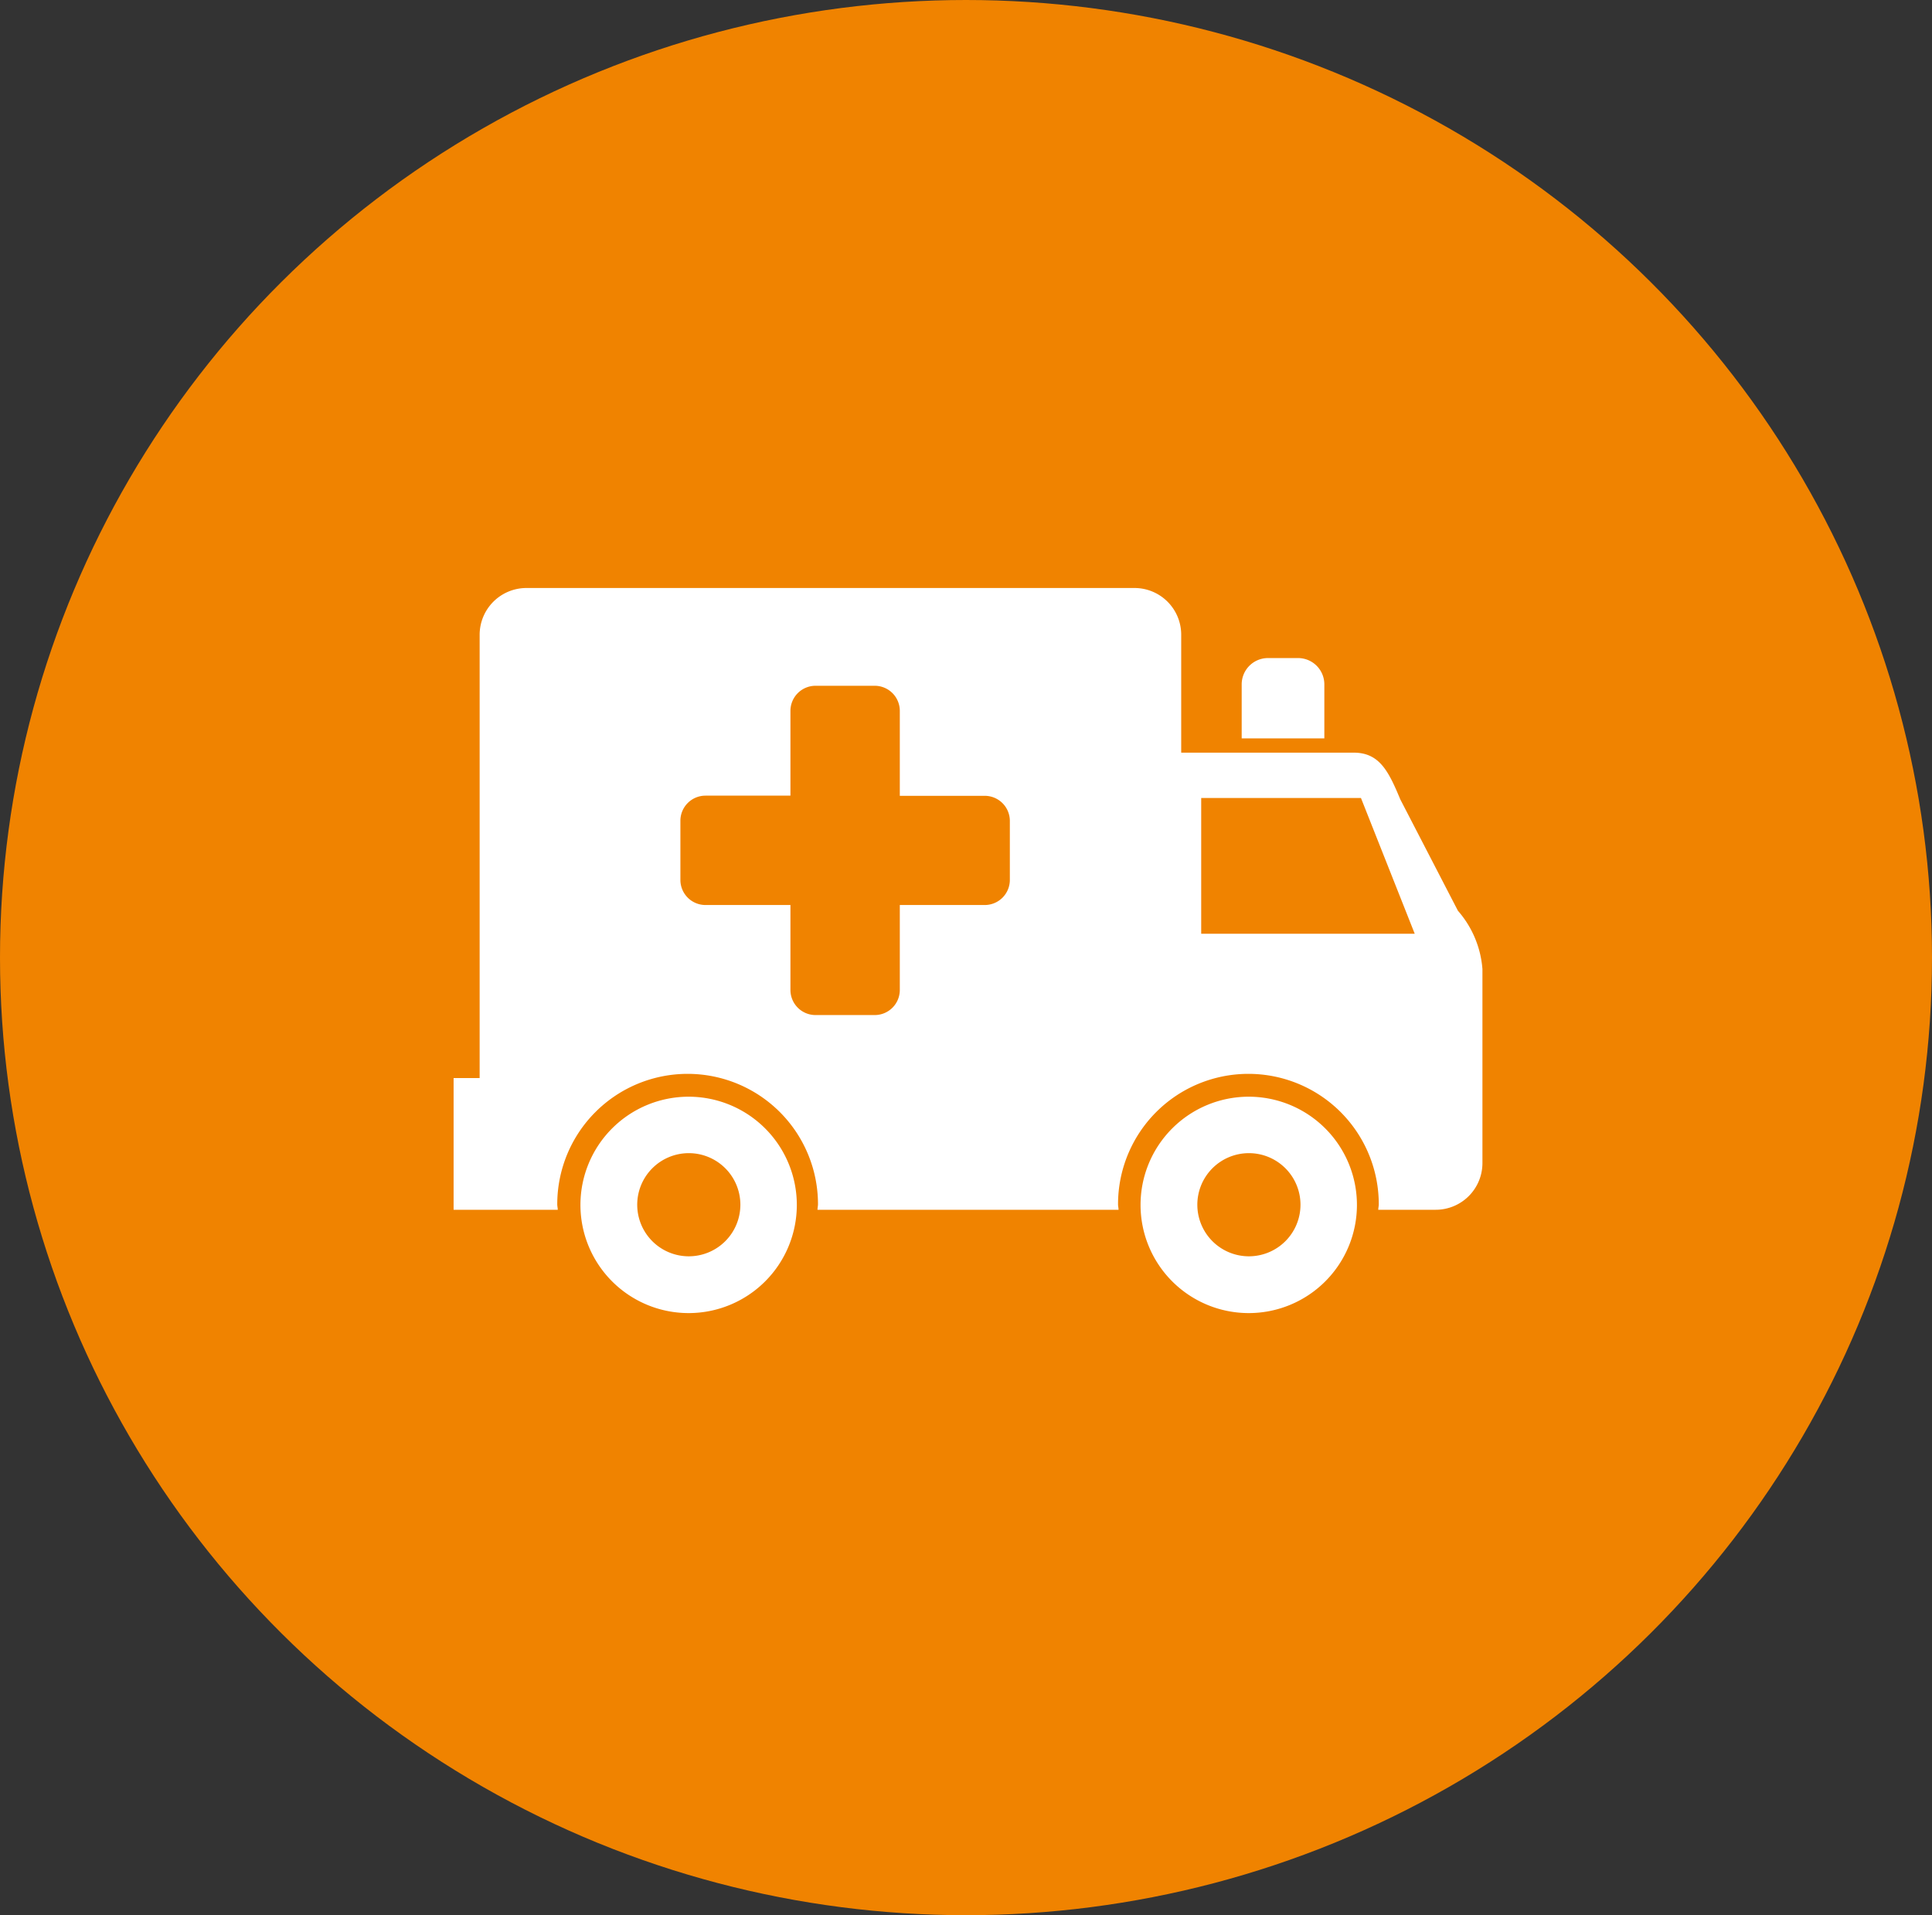<svg xmlns="http://www.w3.org/2000/svg" width="115" height="114" viewBox="0 0 115 114">
  <rect x="0" y="0" width="115" height="114" fill="#333333" stroke="none"/>
  <g id="Group_651" data-name="Group 651" transform="translate(-375 -2520.5)">
    <ellipse id="Ellipse_473" data-name="Ellipse 473" cx="57.5" cy="57" rx="57.5" ry="57" transform="translate(375 2520.5)" fill="#f08300"/>
    <g id="Group_653" data-name="Group 653" transform="translate(402 2555.5)">
      <path id="Path_1191" data-name="Path 1191" d="M44.5,12.5v8.08H57.2L54.01,12.5Z" fill="none"/>
      <g id="Group_652" data-name="Group 652">
        <path id="Path_1192" data-name="Path 1192" d="M14,30.28a6.44,6.44,0,1,0,6.43,6.44A6.442,6.442,0,0,0,14,30.28Zm0,9.5a3.07,3.07,0,1,1,3.07-3.07A3.071,3.071,0,0,1,14,39.78Z" fill="#fff"/>
        <path id="Path_1193" data-name="Path 1193" d="M47.34,30.28a6.44,6.44,0,1,0,6.43,6.44A6.442,6.442,0,0,0,47.34,30.28Zm0,9.5a3.07,3.07,0,1,1,3.07-3.07A3.071,3.071,0,0,1,47.34,39.78Z" fill="#fff"/>
      </g>
      <path id="Path_1194" data-name="Path 1194" d="M51.83,5.74a1.566,1.566,0,0,0-1.57-1.57H48.48a1.566,1.566,0,0,0-1.57,1.57V8.95h4.92Z" fill="#fff"/>
      <path id="Path_1195" data-name="Path 1195" d="M59.78,19.21l-3.43-6.63c-.7-1.68-1.24-2.78-2.78-2.78H43.31V2.78A2.78,2.78,0,0,0,40.53,0H4.33A2.787,2.787,0,0,0,1.55,2.78V29.17H0v7.84H6.2c0-.11-.03-.21-.03-.33a7.76,7.76,0,0,1,15.52,0c0,.11-.03.22-.03.33H39.58c0-.11-.03-.21-.03-.33a7.76,7.76,0,0,1,15.52,0c0,.11-.03.22-.03.33h3.42a2.78,2.78,0,0,0,2.78-2.78V22.68A5.96,5.96,0,0,0,59.78,19.21ZM33.11,17.38a1.494,1.494,0,0,1-1.49,1.49H26.56v5.06a1.494,1.494,0,0,1-1.49,1.49H21.54a1.494,1.494,0,0,1-1.49-1.49V18.87H14.99a1.494,1.494,0,0,1-1.49-1.49V13.85a1.494,1.494,0,0,1,1.49-1.49h5.06V7.31a1.494,1.494,0,0,1,1.49-1.49h3.53a1.494,1.494,0,0,1,1.49,1.49v5.06h5.06a1.494,1.494,0,0,1,1.49,1.49Zm11.39,3.2V12.5h9.51l3.2,8.08Z" fill="#fff"/>
    </g>
  </g>
</svg>
